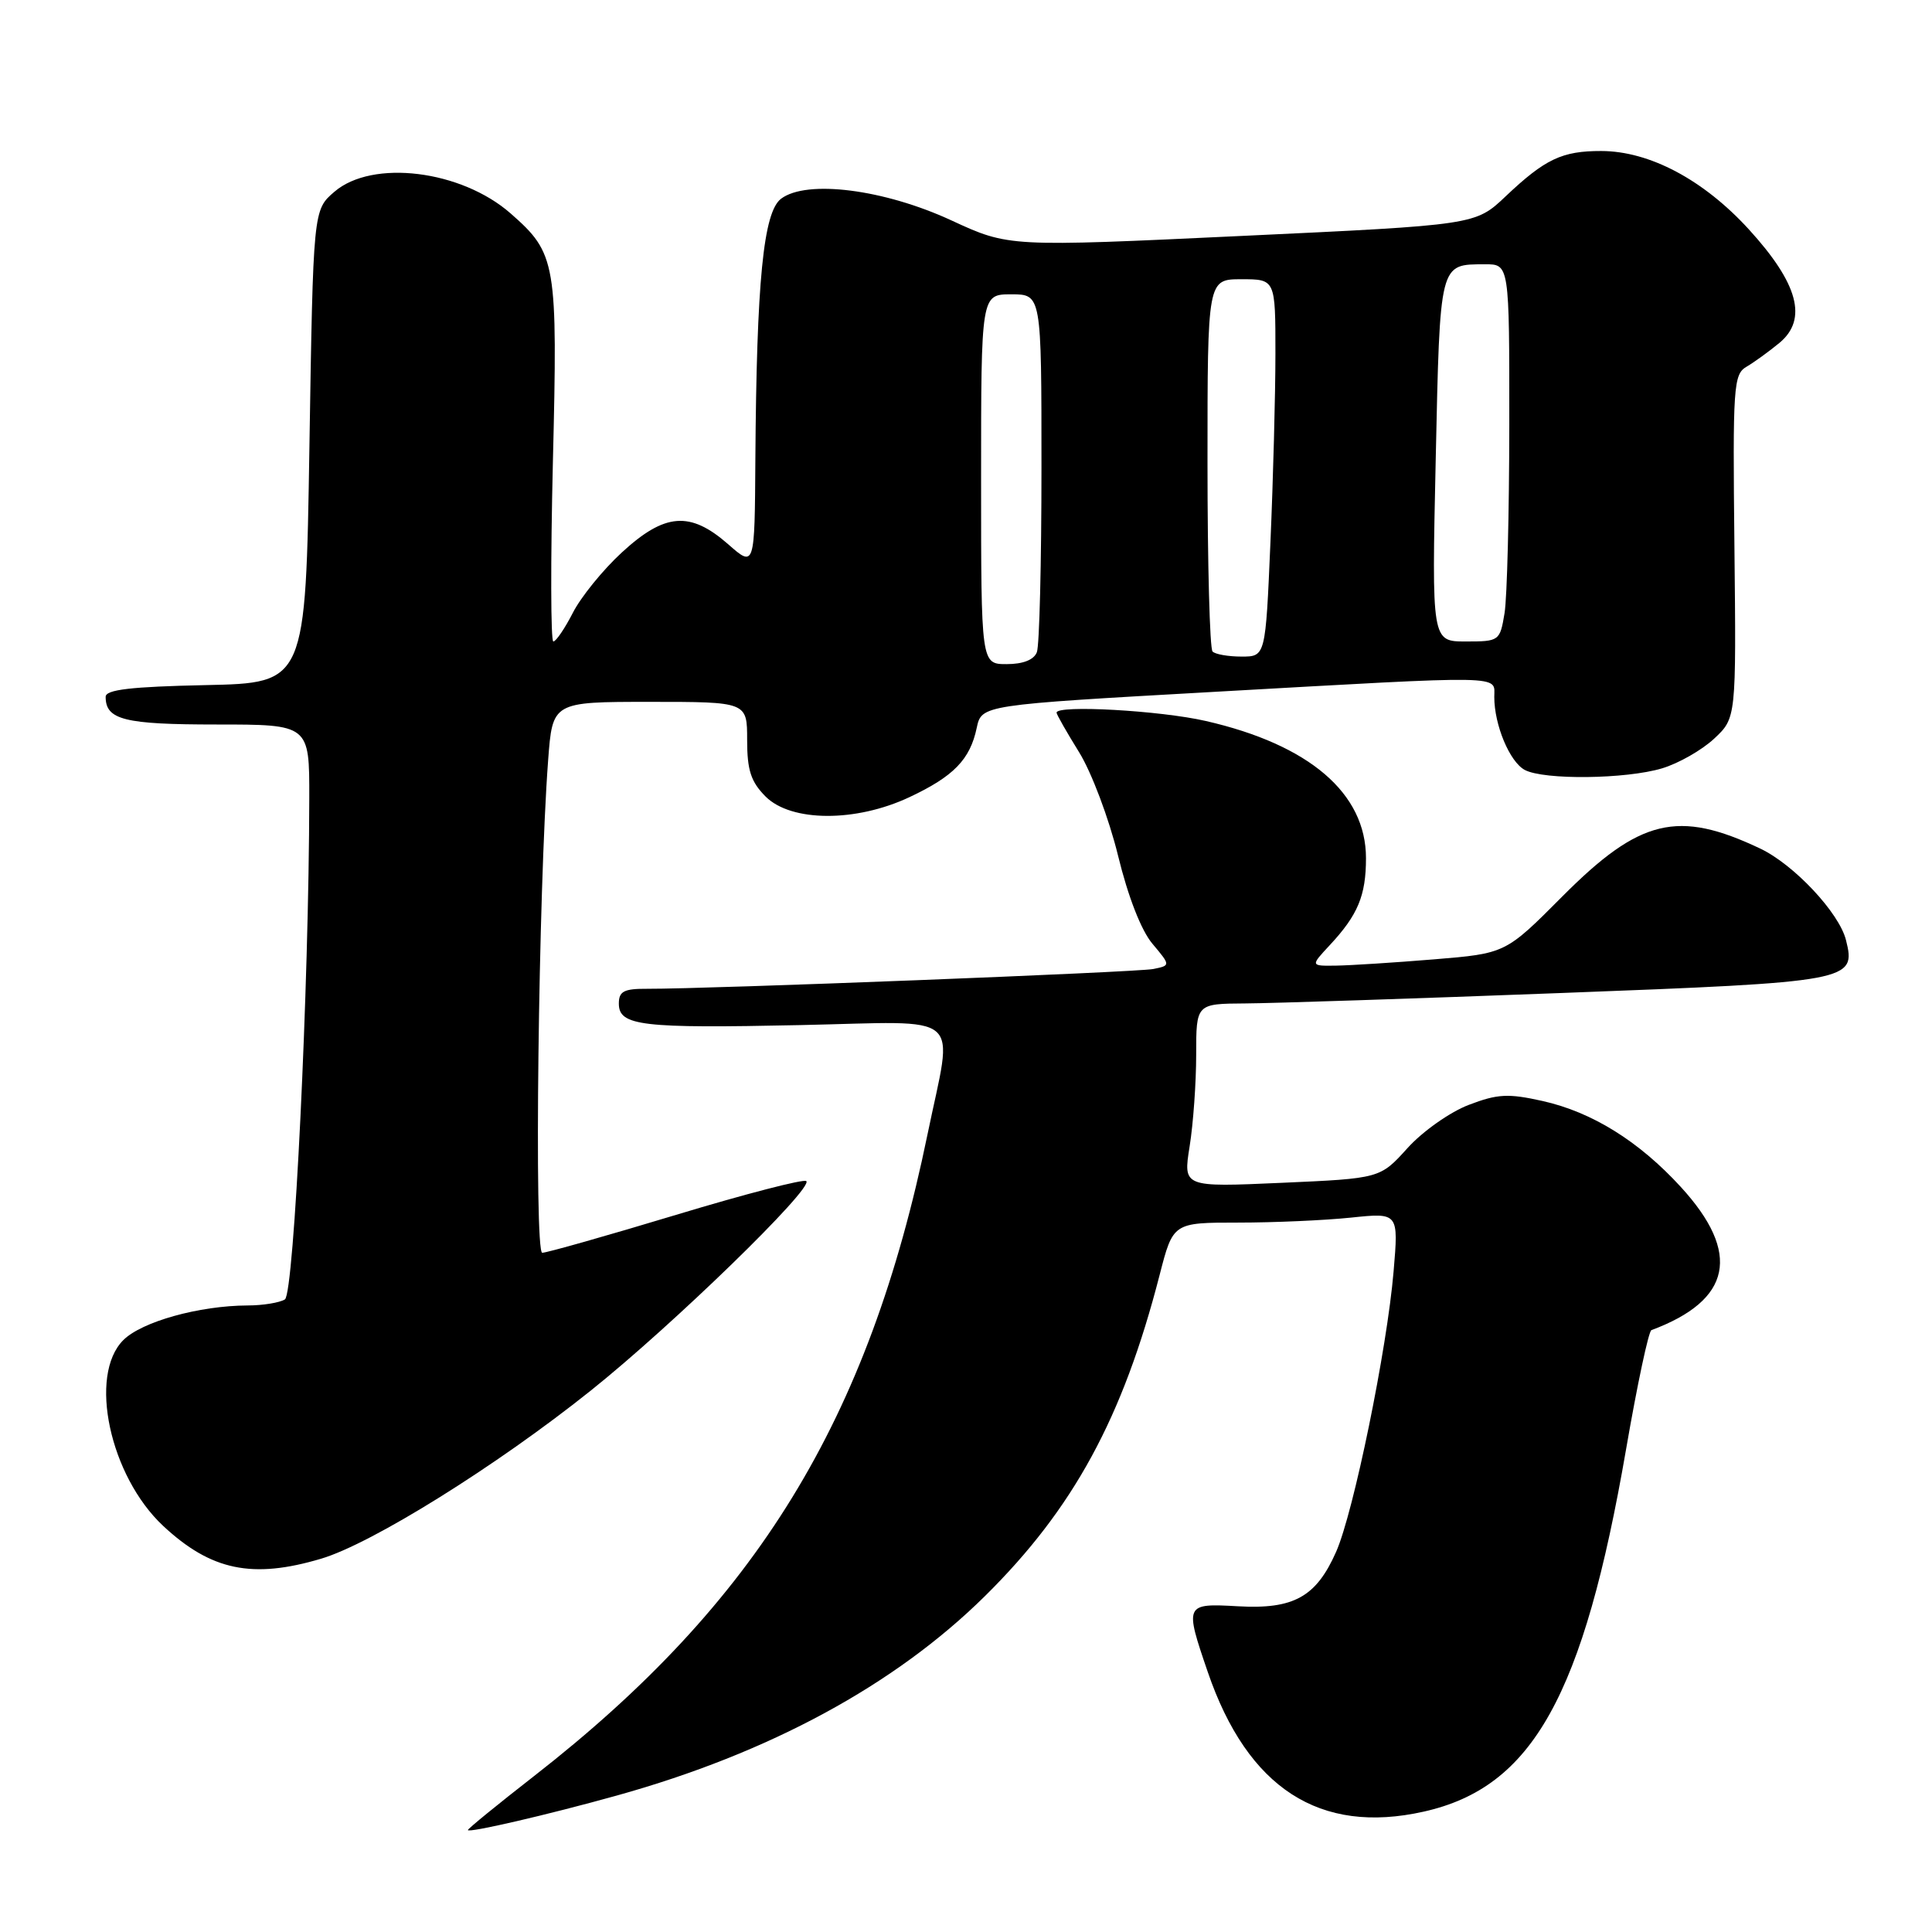 <?xml version="1.0" encoding="UTF-8" standalone="no"?>
<!DOCTYPE svg PUBLIC "-//W3C//DTD SVG 1.1//EN" "http://www.w3.org/Graphics/SVG/1.1/DTD/svg11.dtd" >
<svg xmlns="http://www.w3.org/2000/svg" xmlns:xlink="http://www.w3.org/1999/xlink" version="1.1" viewBox="0 0 256 256">
 <g >
 <path fill="currentColor"
d=" M 81.76 237.91 C 101.93 232.29 118.57 223.28 130.50 211.50 C 142.22 199.93 148.78 187.88 153.65 168.96 C 155.44 162.00 155.44 162.00 164.07 162.00 C 168.82 162.00 175.54 161.70 179.01 161.34 C 185.32 160.68 185.32 160.68 184.66 168.45 C 183.79 178.78 179.36 200.39 177.04 205.63 C 174.40 211.60 171.42 213.26 164.04 212.84 C 156.99 212.44 156.95 212.54 160.04 221.56 C 165.32 236.96 174.88 243.14 188.65 240.05 C 203.07 236.83 209.81 224.75 215.47 192.00 C 216.94 183.47 218.45 176.39 218.82 176.25 C 229.47 172.28 230.75 166.05 222.72 157.28 C 217.16 151.21 210.96 147.36 204.41 145.89 C 199.84 144.87 198.44 144.94 194.60 146.41 C 192.14 147.35 188.49 149.92 186.50 152.13 C 182.87 156.15 182.87 156.15 169.82 156.73 C 156.77 157.31 156.77 157.31 157.63 151.91 C 158.11 148.93 158.50 143.46 158.50 139.75 C 158.50 133.00 158.50 133.00 165.00 132.96 C 168.57 132.94 187.40 132.32 206.84 131.58 C 245.34 130.12 245.97 130.00 244.60 124.56 C 243.70 120.95 237.71 114.56 233.24 112.44 C 222.33 107.26 217.28 108.48 207.04 118.76 C 199.50 126.34 199.50 126.34 190.00 127.12 C 184.78 127.55 178.95 127.92 177.06 127.95 C 173.63 128.00 173.63 128.00 176.19 125.25 C 179.93 121.24 181.00 118.67 181.00 113.71 C 181.00 105.11 173.50 98.68 159.80 95.54 C 153.73 94.14 140.00 93.38 140.00 94.43 C 140.00 94.67 141.35 97.03 142.99 99.68 C 144.64 102.34 146.94 108.46 148.14 113.35 C 149.47 118.81 151.22 123.30 152.71 125.06 C 155.12 127.93 155.12 127.93 152.81 128.40 C 150.64 128.83 93.87 131.05 85.75 131.02 C 82.67 131.00 82.00 131.36 82.00 132.98 C 82.00 135.93 84.97 136.28 106.04 135.83 C 128.16 135.36 126.31 133.76 122.90 150.31 C 115.10 188.20 100.30 212.33 70.75 235.35 C 65.94 239.10 62.00 242.31 62.00 242.49 C 62.00 242.92 72.58 240.47 81.76 237.91 Z  M 42.57 206.53 C 49.27 204.54 65.78 194.25 78.23 184.30 C 89.06 175.66 107.79 157.46 106.84 156.50 C 106.53 156.19 98.77 158.20 89.60 160.97 C 80.43 163.74 72.44 166.00 71.85 166.00 C 70.76 166.00 71.34 117.96 72.63 100.75 C 73.21 93.00 73.21 93.00 86.10 93.00 C 99.00 93.00 99.00 93.00 99.00 98.05 C 99.00 102.07 99.50 103.59 101.45 105.55 C 104.84 108.93 113.40 108.97 120.50 105.63 C 126.36 102.88 128.54 100.64 129.42 96.45 C 130.07 93.41 130.07 93.41 160.78 91.68 C 200.07 89.47 198.00 89.43 198.00 92.35 C 198.00 96.07 200.04 100.95 202.04 102.02 C 204.57 103.37 215.44 103.25 220.23 101.81 C 222.41 101.16 225.51 99.39 227.13 97.88 C 230.06 95.14 230.06 95.14 229.82 72.41 C 229.59 51.16 229.69 49.60 231.43 48.59 C 232.45 47.99 234.41 46.57 235.79 45.43 C 239.56 42.30 238.27 37.55 231.72 30.38 C 225.72 23.82 218.57 20.02 212.18 20.01 C 206.98 20.00 204.74 21.06 199.50 26.02 C 195.50 29.81 195.50 29.81 164.58 31.26 C 133.67 32.72 133.67 32.72 126.08 29.21 C 117.16 25.08 106.90 23.77 103.50 26.33 C 101.15 28.10 100.25 37.27 100.09 60.85 C 100.00 75.21 100.00 75.21 96.47 72.10 C 91.44 67.70 88.09 67.96 82.39 73.21 C 79.88 75.52 76.96 79.12 75.90 81.21 C 74.83 83.29 73.67 85.00 73.32 85.00 C 72.97 85.00 72.95 74.31 73.26 61.25 C 73.91 34.75 73.71 33.59 67.67 28.29 C 61.12 22.53 49.34 21.08 44.31 25.41 C 41.50 27.82 41.50 27.82 41.00 59.16 C 40.50 90.50 40.50 90.50 27.25 90.78 C 17.35 90.99 14.00 91.38 14.00 92.33 C 14.00 95.38 16.47 96.00 28.70 96.00 C 41.00 96.00 41.00 96.00 40.98 105.75 C 40.94 130.82 38.97 171.40 37.75 172.18 C 37.06 172.61 34.83 172.98 32.80 172.98 C 26.38 173.01 18.78 175.13 16.34 177.57 C 11.68 182.23 14.54 195.57 21.62 202.19 C 27.97 208.11 33.45 209.25 42.57 206.53 Z  M 130.00 63.50 C 130.00 39.00 130.00 39.00 134.00 39.00 C 138.00 39.00 138.00 39.00 138.00 61.92 C 138.00 74.52 137.73 85.55 137.39 86.42 C 137.00 87.43 135.56 88.00 133.39 88.00 C 130.00 88.00 130.00 88.00 130.00 63.50 Z  M 160.67 86.33 C 160.30 85.97 160.00 74.72 160.00 61.33 C 160.00 37.00 160.00 37.00 164.50 37.00 C 169.00 37.00 169.00 37.00 169.00 46.84 C 169.00 52.25 168.70 63.50 168.34 71.84 C 167.69 87.00 167.69 87.00 164.51 87.00 C 162.76 87.00 161.03 86.70 160.67 86.33 Z  M 190.24 60.88 C 190.81 34.60 190.70 35.04 196.75 35.02 C 200.00 35.00 200.00 35.00 199.99 56.25 C 199.98 67.94 199.70 79.19 199.36 81.25 C 198.75 84.94 198.66 85.00 194.22 85.00 C 189.71 85.00 189.71 85.00 190.24 60.88 Z "/>
</g>
</svg>